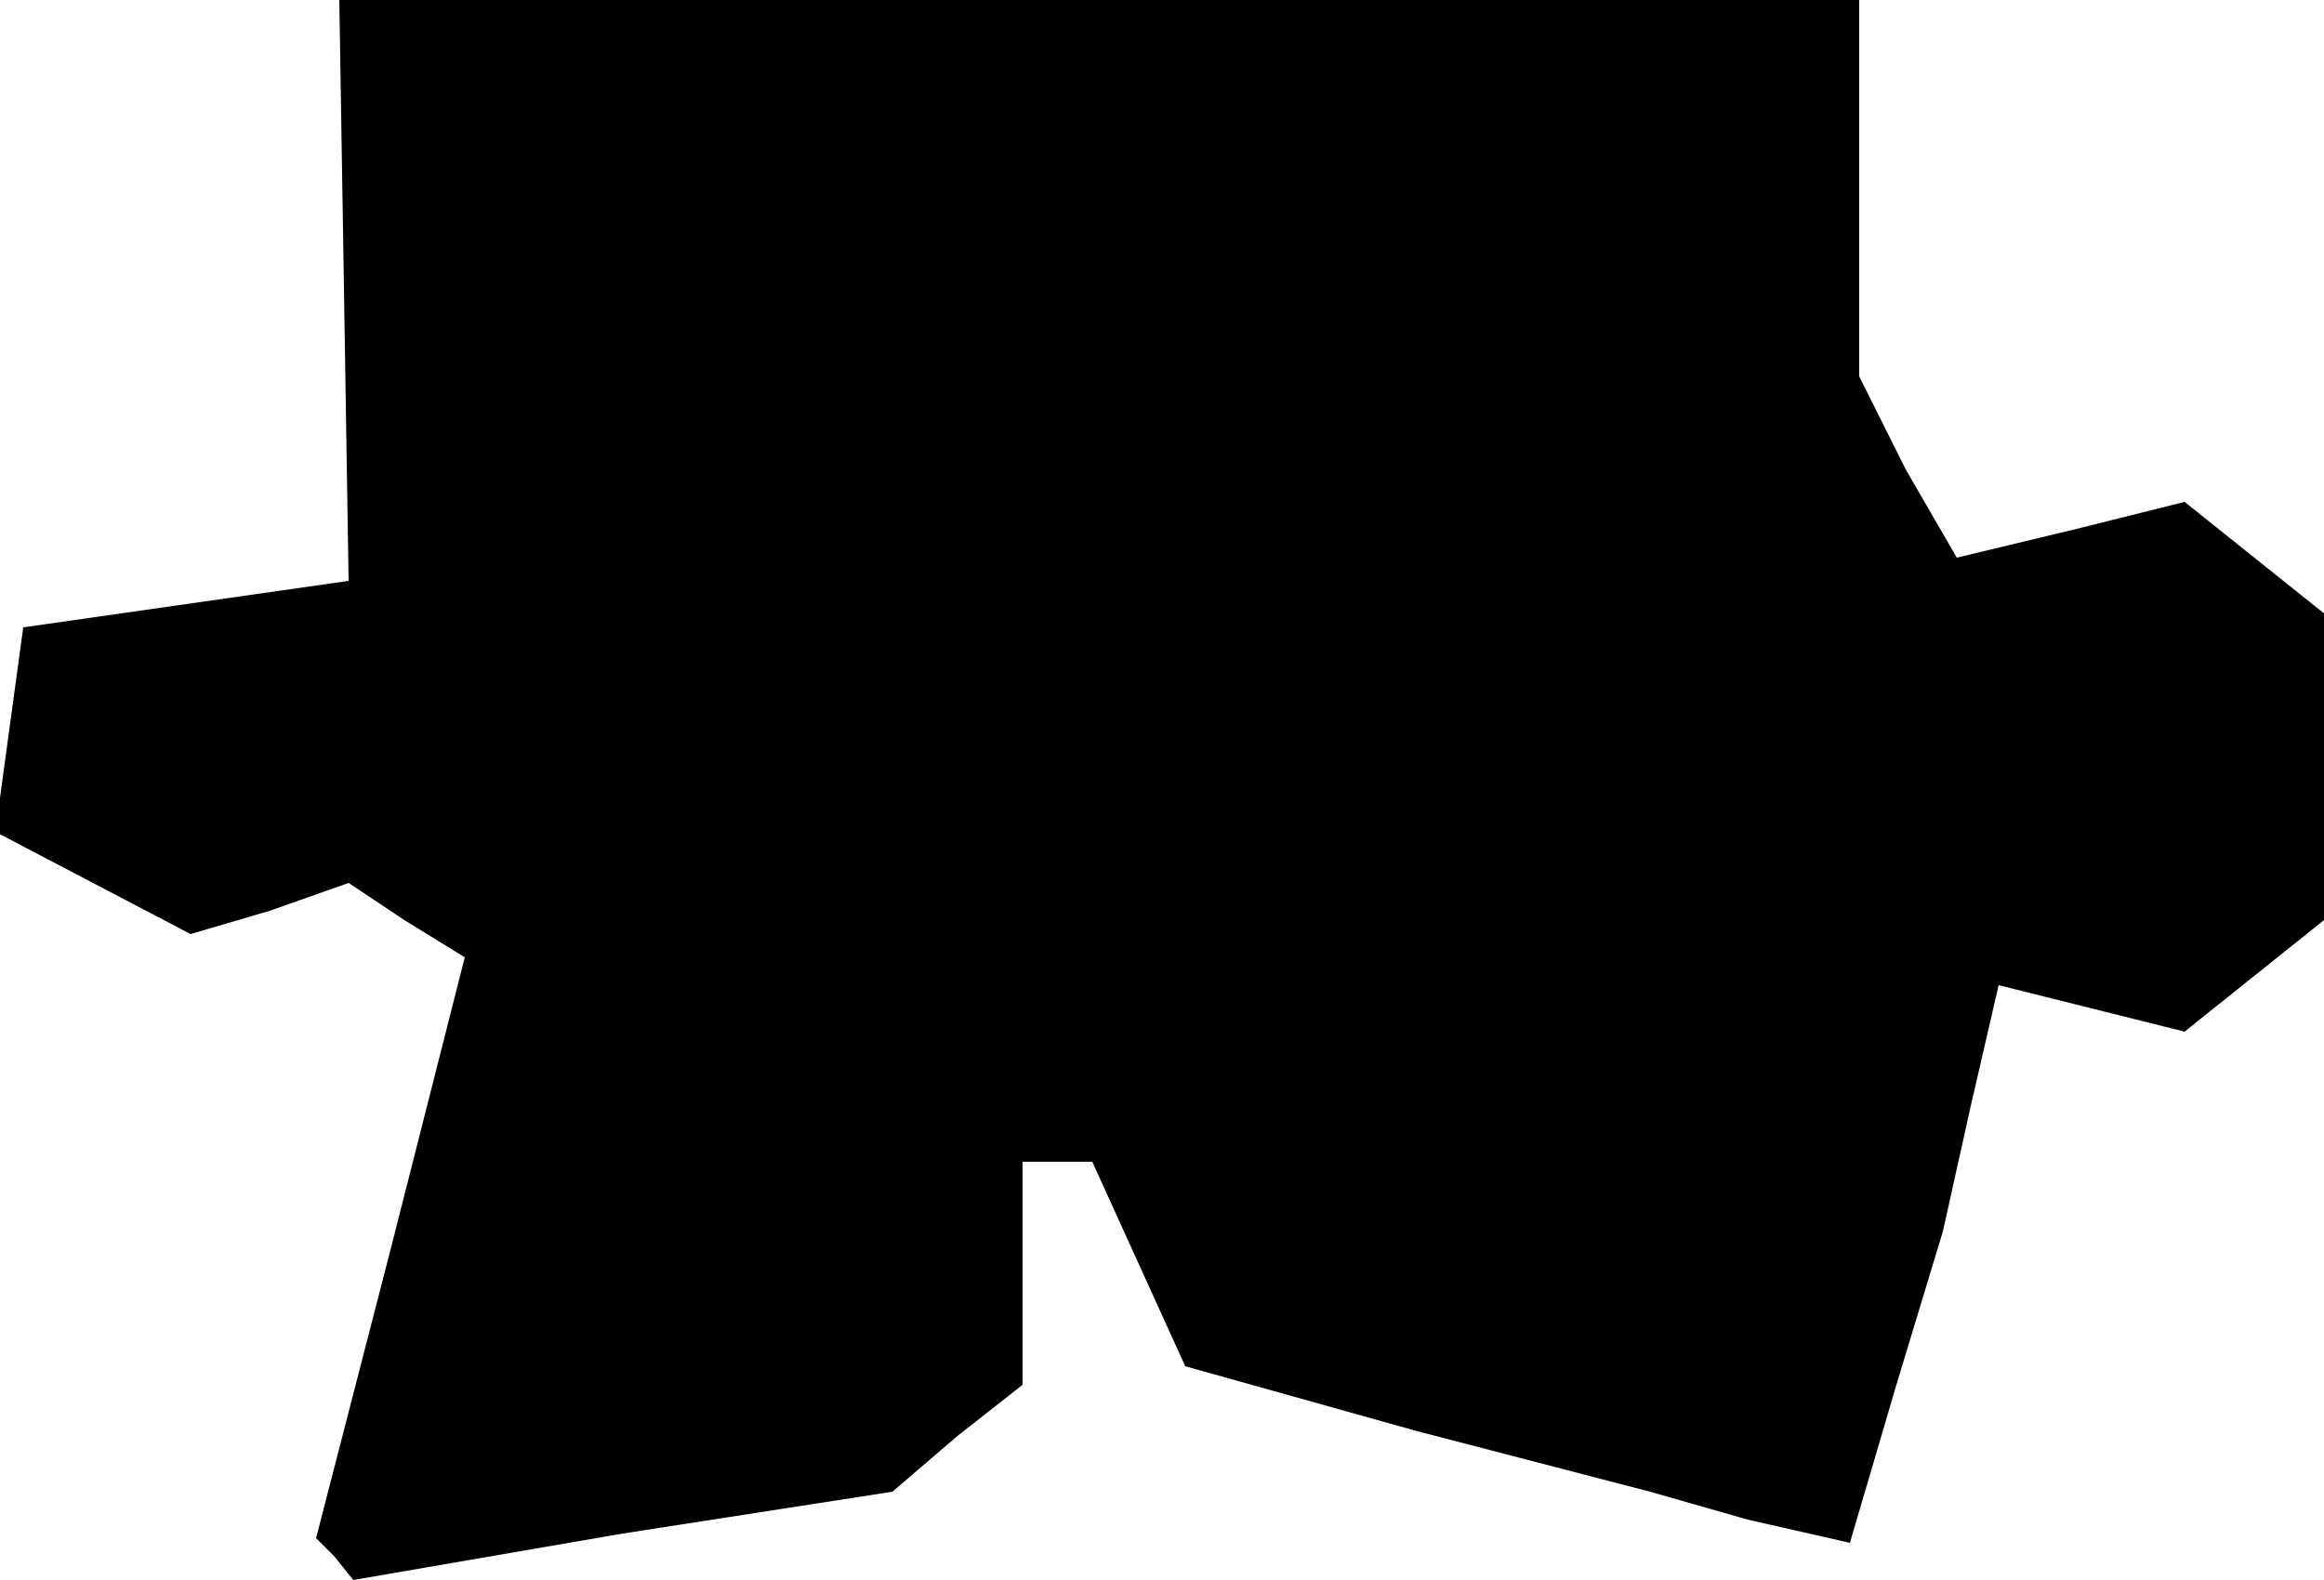 <?xml version="1.0" standalone="no"?>
<!DOCTYPE svg PUBLIC "-//W3C//DTD SVG 20010904//EN"
 "http://www.w3.org/TR/2001/REC-SVG-20010904/DTD/svg10.dtd">
<svg version="1.0" xmlns="http://www.w3.org/2000/svg"
 width="50pt" height="34pt" viewBox="0 0 50 34"
 preserveAspectRatio="xMidYMid meet">
<g transform="translate(0,34) scale(0.1,-0.1)"
fill="#000000" stroke="none">
<path d="M74 278 l1 -63 -35 -5 -35 -5 -3 -22 -3 -22 21 -11 21 -11 17 5 17 6
12 -8 13 -8 -16 -63 -16 -62 4 -4 4 -5 58 10 58 9 14 12 14 11 0 24 0 24 8 0
7 0 10 -22 10 -22 50 -14 50 -13 21 -6 22 -5 10 34 10 33 6 27 6 26 20 -5 20
-5 15 12 15 12 0 33 0 33 -15 12 -15 12 -24 -6 -25 -6 -11 19 -10 20 0 40 0
41 -163 0 -164 0 1 -62z"/>
</g>
</svg>
